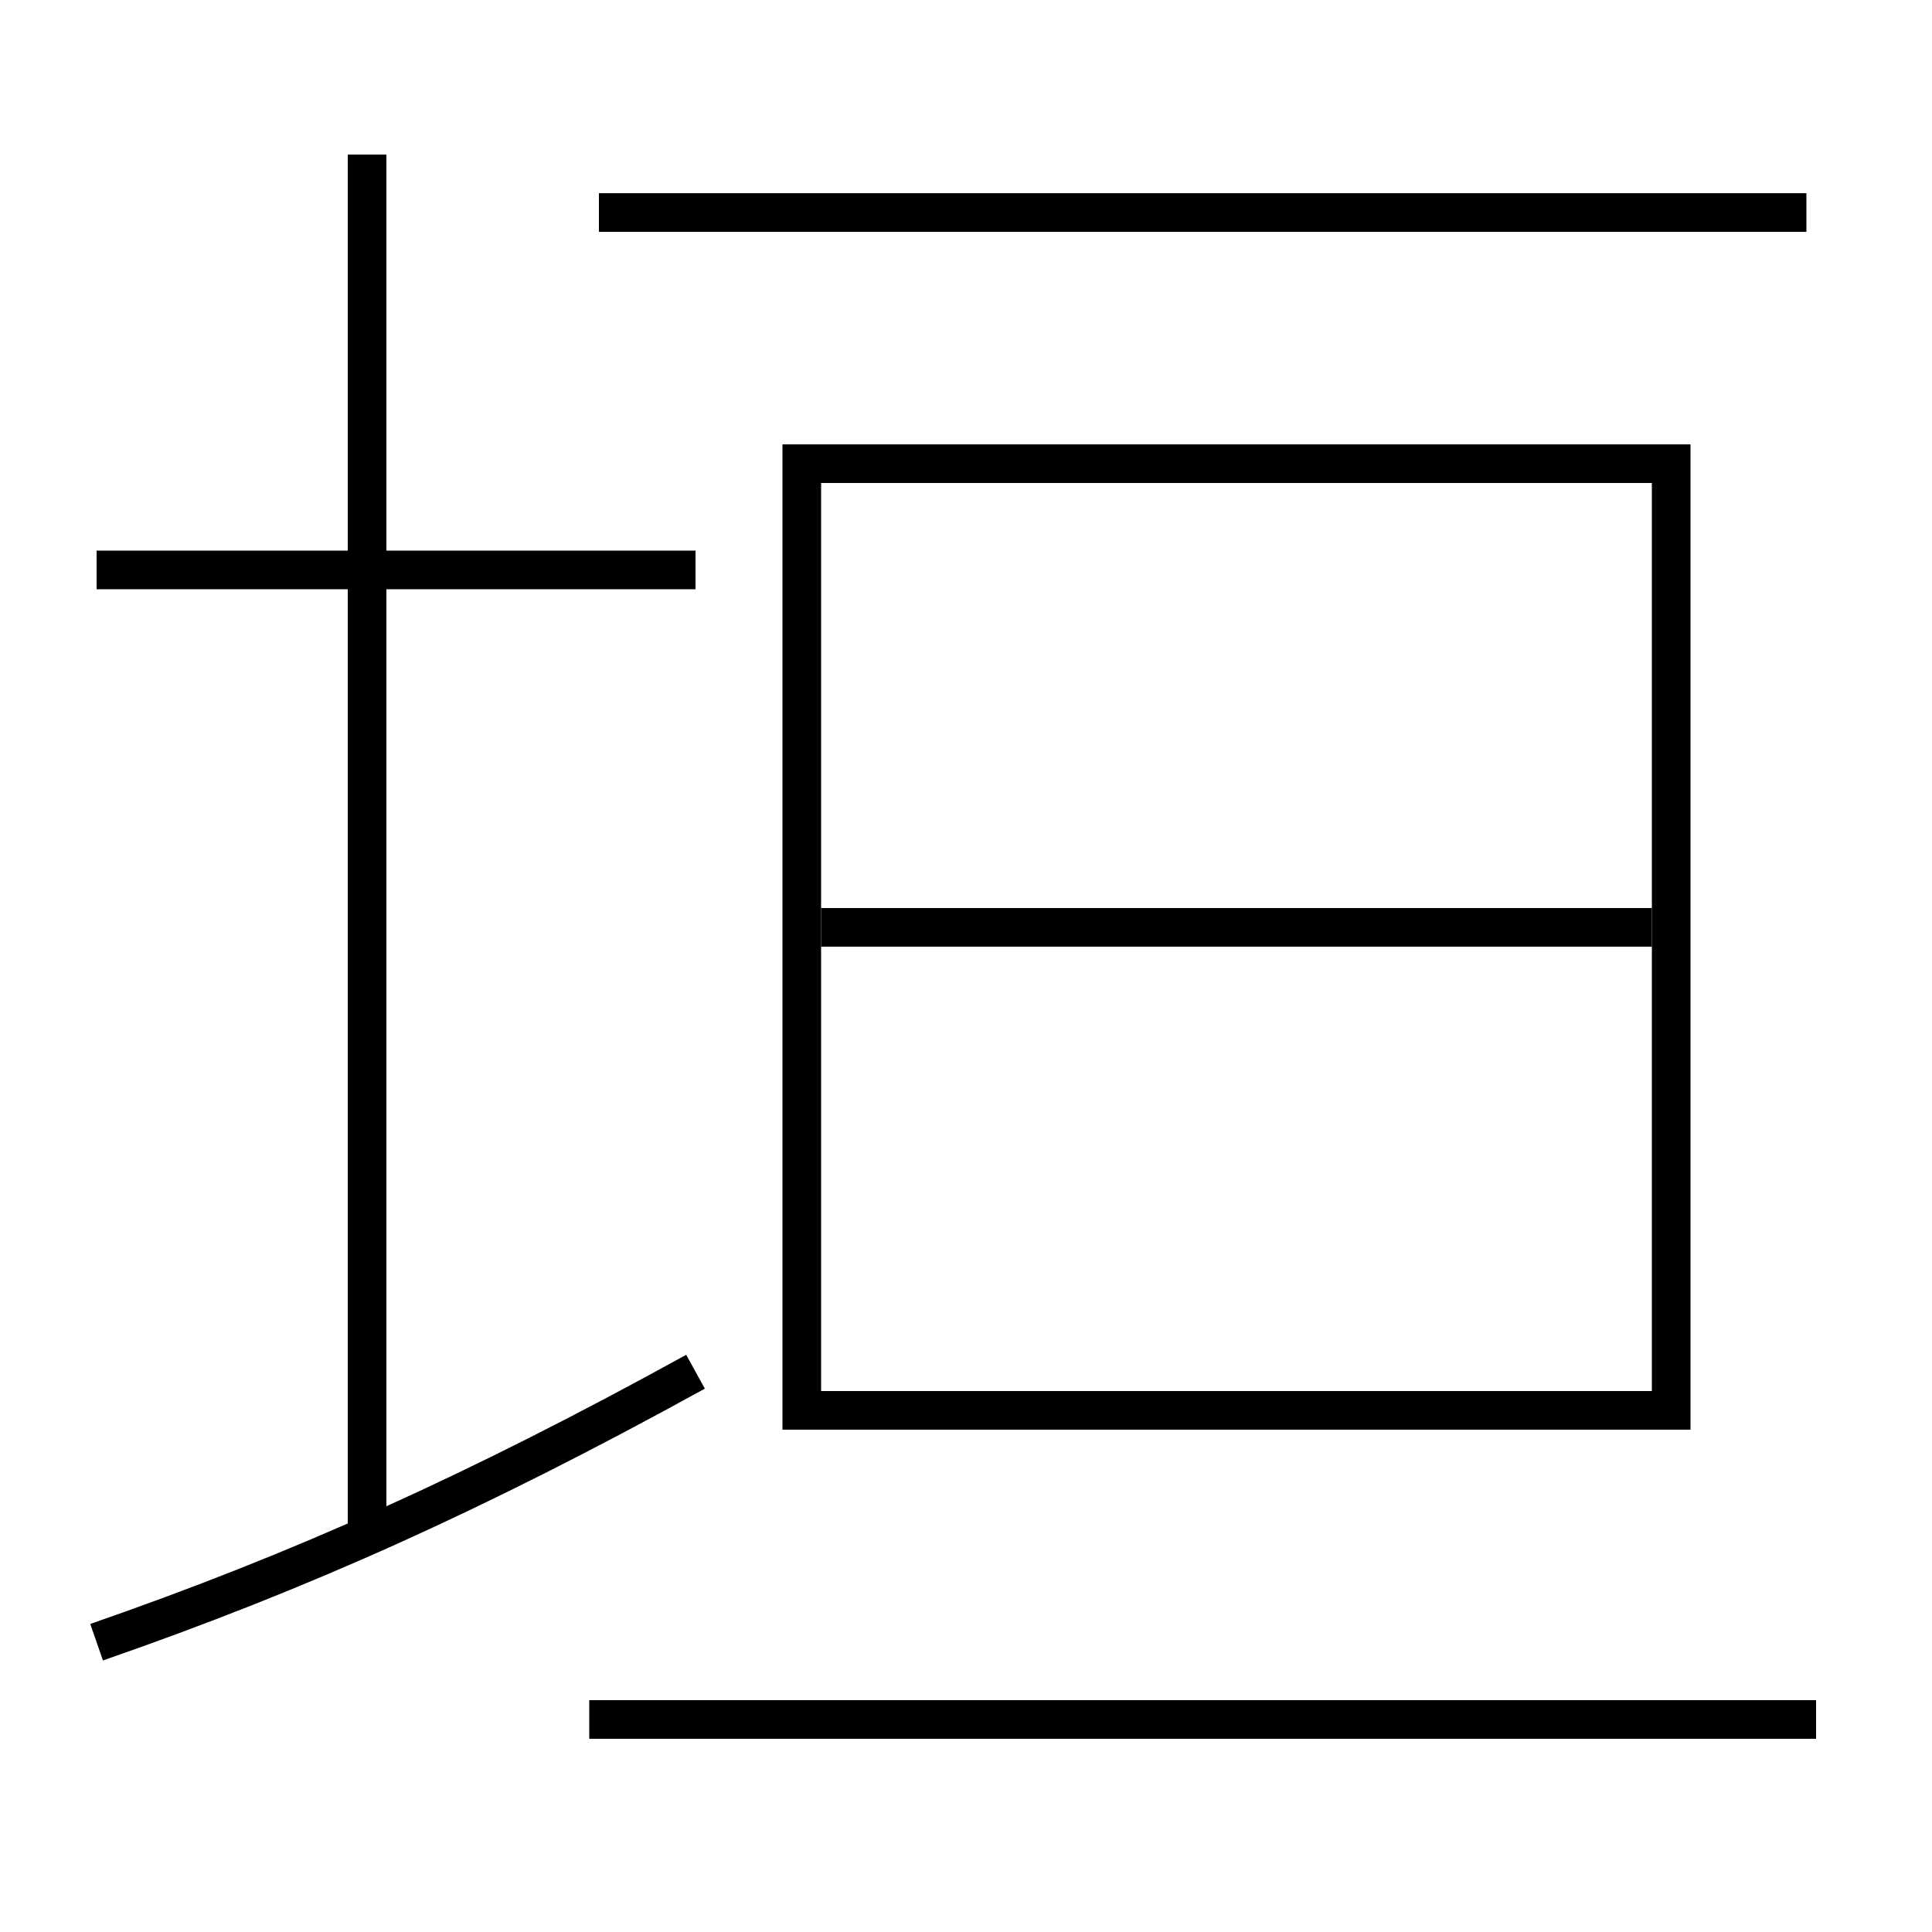 <?xml version='1.0' encoding='utf-8'?>
<svg xmlns="http://www.w3.org/2000/svg" height="100px" version="1.0" viewBox="0 0 100 100" width="100px" x="0px" y="0px">
<line fill="none" stroke="#000000" stroke-width="2" x1="31" x2="93.5" y1="11" y2="11" /><line fill="none" stroke="#000000" stroke-width="2" x1="5" x2="36" y1="29.5" y2="29.5" /><line fill="none" stroke="#000000" stroke-width="2" x1="19" x2="19" y1="79.5" y2="8" /><line fill="none" stroke="#000000" stroke-width="2" x1="30.5" x2="94" y1="89" y2="89" /><line fill="none" stroke="#000000" stroke-width="2" x1="42.5" x2="85.5" y1="48" y2="48" /><polyline fill="none" points="42.5,73 86.5,73 86.5,24 41.5,24 41.5,74" stroke="#000000" stroke-width="2" /><path d="M5,85 c10.579,-3.671 19.674,-7.762 31,-14" fill="none" stroke="#000000" stroke-width="2" /></svg>